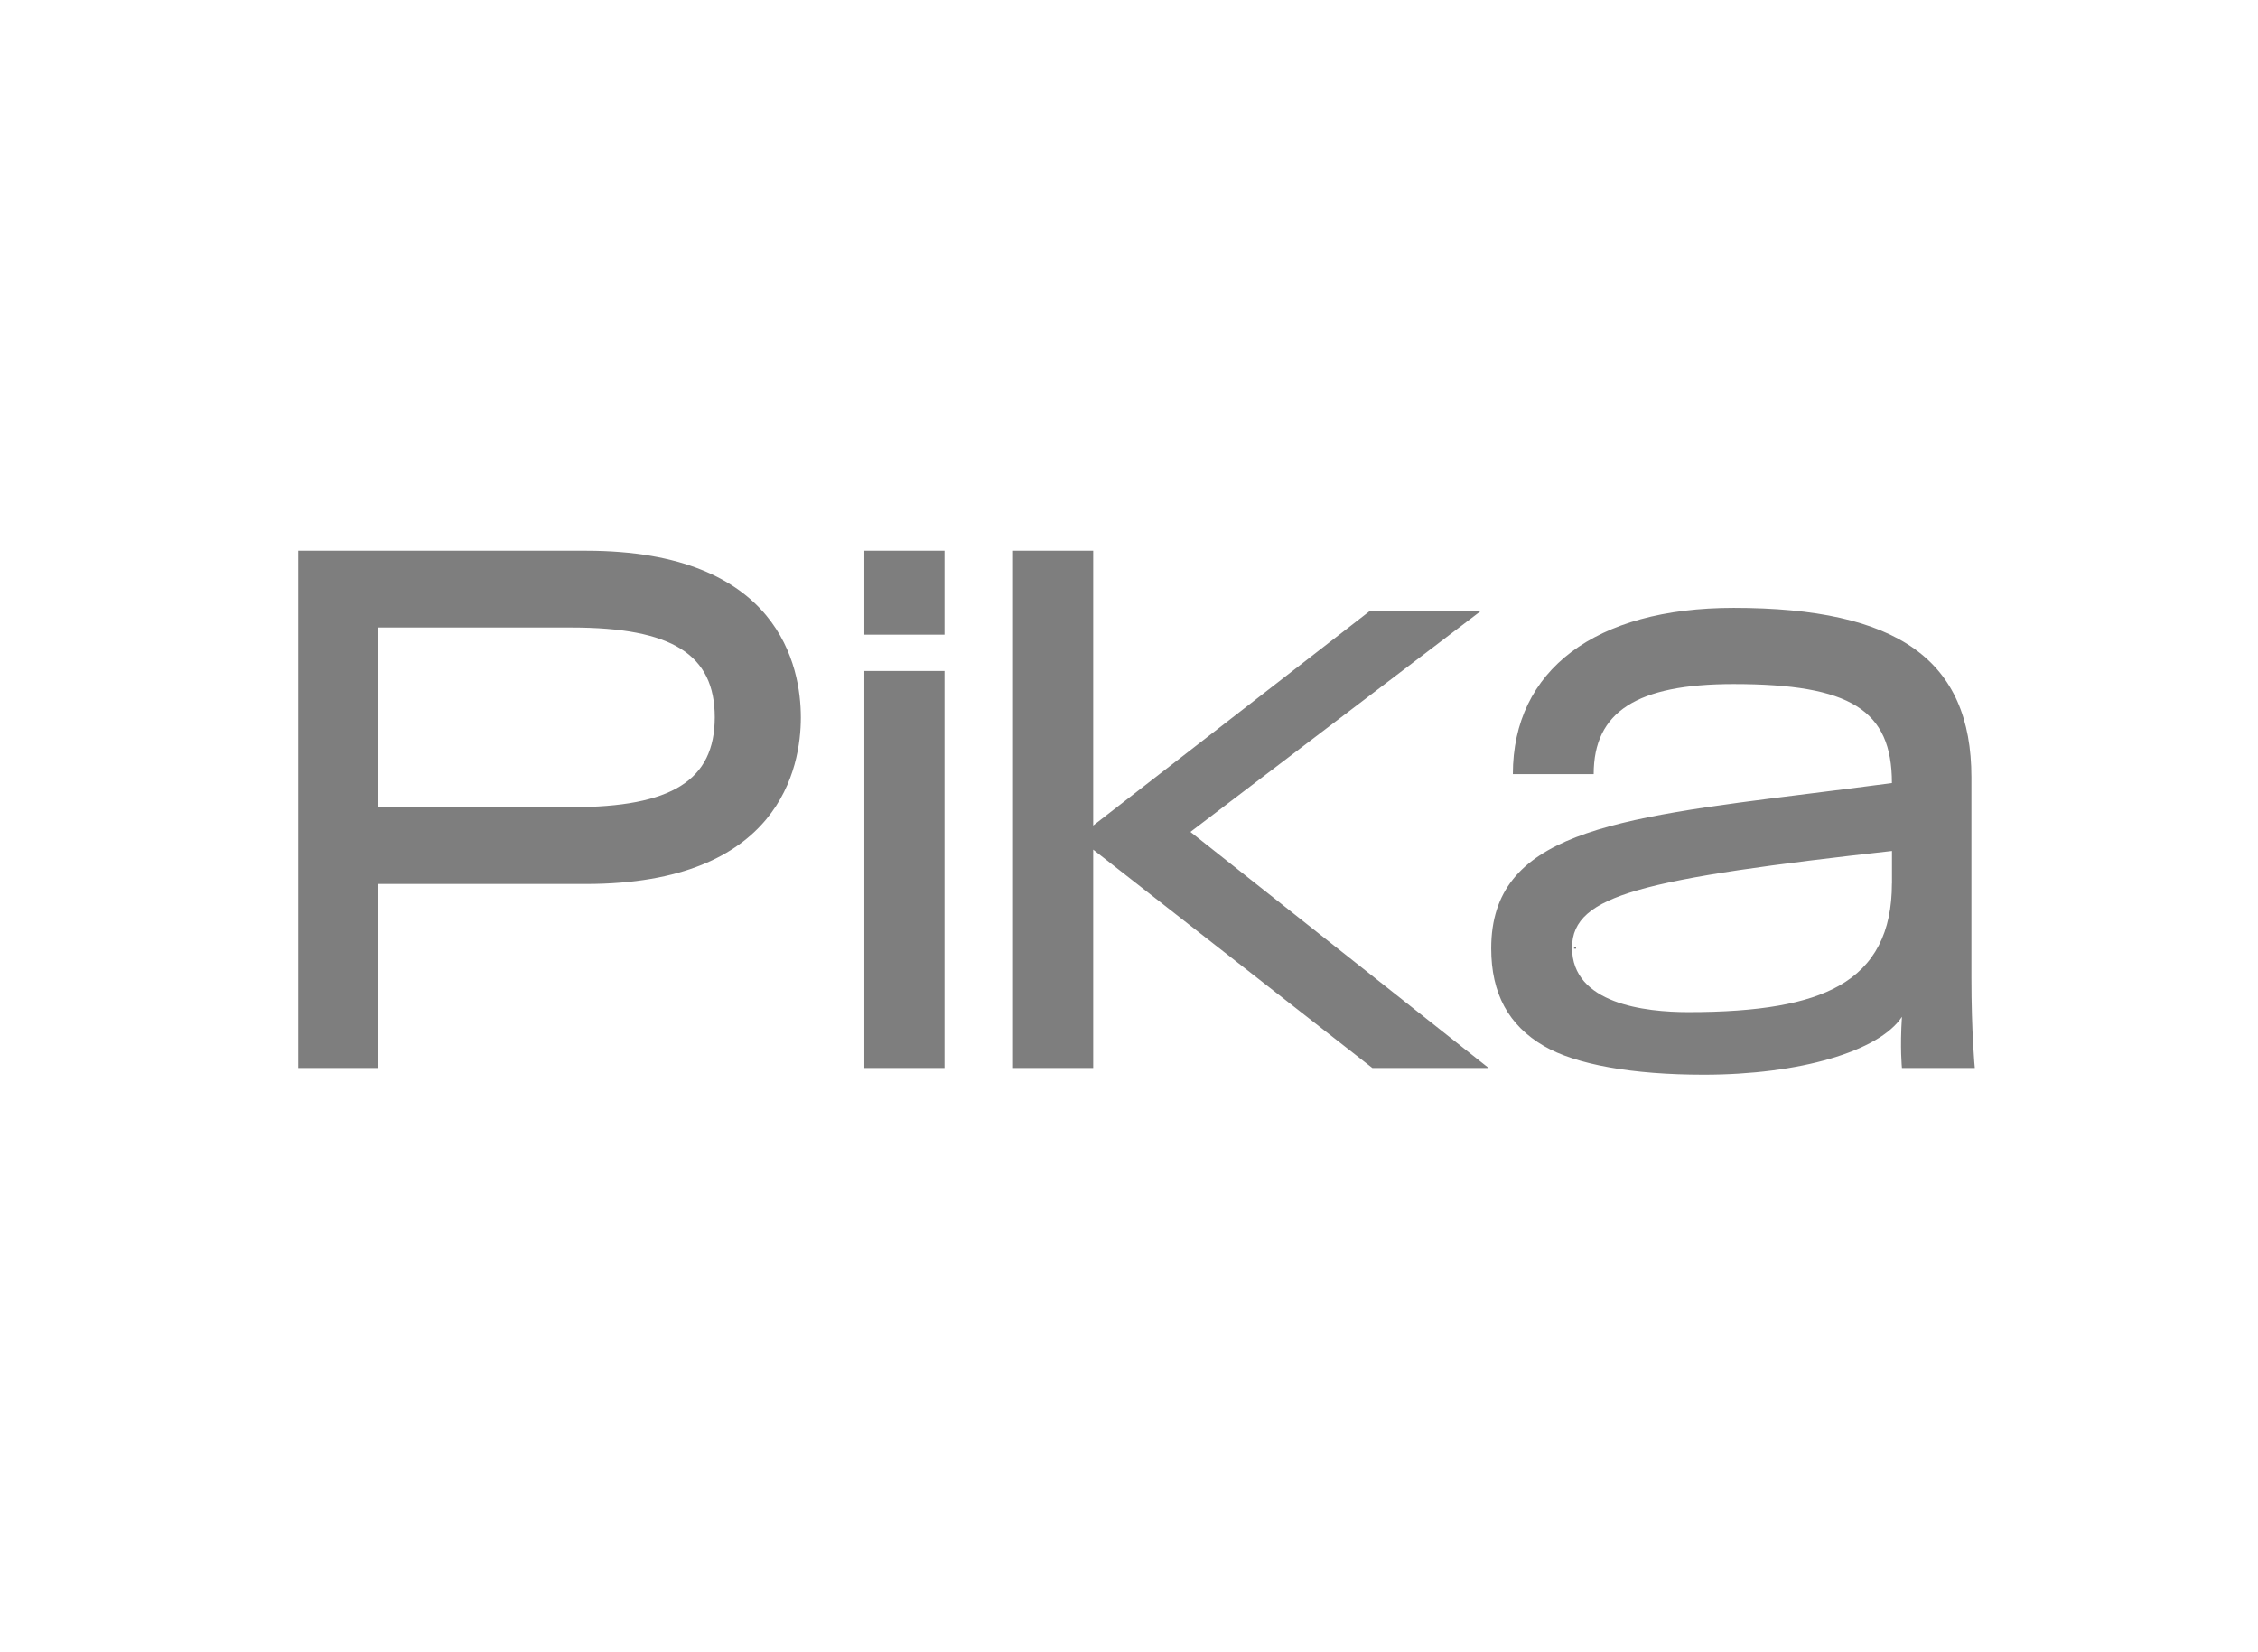 <svg width="82" height="60" viewBox="0 0 82 60" fill="none" xmlns="http://www.w3.org/2000/svg">
<path d="M34.3 20H31.389V23.047H34.3V20ZM71.593 35.507V28.228C71.593 23.973 68.93 22.075 62.956 22.075C57.936 22.075 54.94 24.332 54.94 28.112H57.875C57.875 25.849 59.442 24.841 62.956 24.841C67.2 24.841 68.706 25.782 68.706 28.436C67.669 28.575 66.685 28.698 65.722 28.818C58.508 29.72 54.154 30.265 54.154 34.44C54.154 36.077 54.781 37.238 56.072 37.987C57.227 38.658 59.286 39.026 61.868 39.026C65.345 39.026 68.24 38.181 69.07 36.924C68.995 38.068 69.07 38.777 69.07 38.783H71.717C71.713 38.772 71.593 37.469 71.593 35.507ZM68.706 32.079C68.706 33.853 68.077 35.071 66.782 35.799C65.625 36.45 63.885 36.754 61.312 36.754C59.734 36.754 57.089 36.45 57.089 34.416C57.089 33.424 57.779 32.818 59.47 32.328C61.293 31.799 64.356 31.389 68.708 30.902V32.079H68.706ZM57.236 34.381H57.163V34.45H57.236V34.381ZM21.28 20H10.831V38.783H13.741V32.101H21.28C28.322 32.101 29.083 27.869 29.083 26.051C29.081 24.232 28.32 20 21.28 20ZM20.755 29.312H13.741V22.788H20.757C24.402 22.788 25.957 23.763 25.957 26.049C25.955 28.336 24.4 29.312 20.755 29.312ZM53.777 22.189H49.745L39.7 29.979V20H36.789V38.783H39.7V30.853L49.839 38.783H54.061L43.231 30.21L53.777 22.189ZM34.3 24.365H31.389V38.783H34.3V24.365Z" fill="#7E7E7E"/>
</svg>

